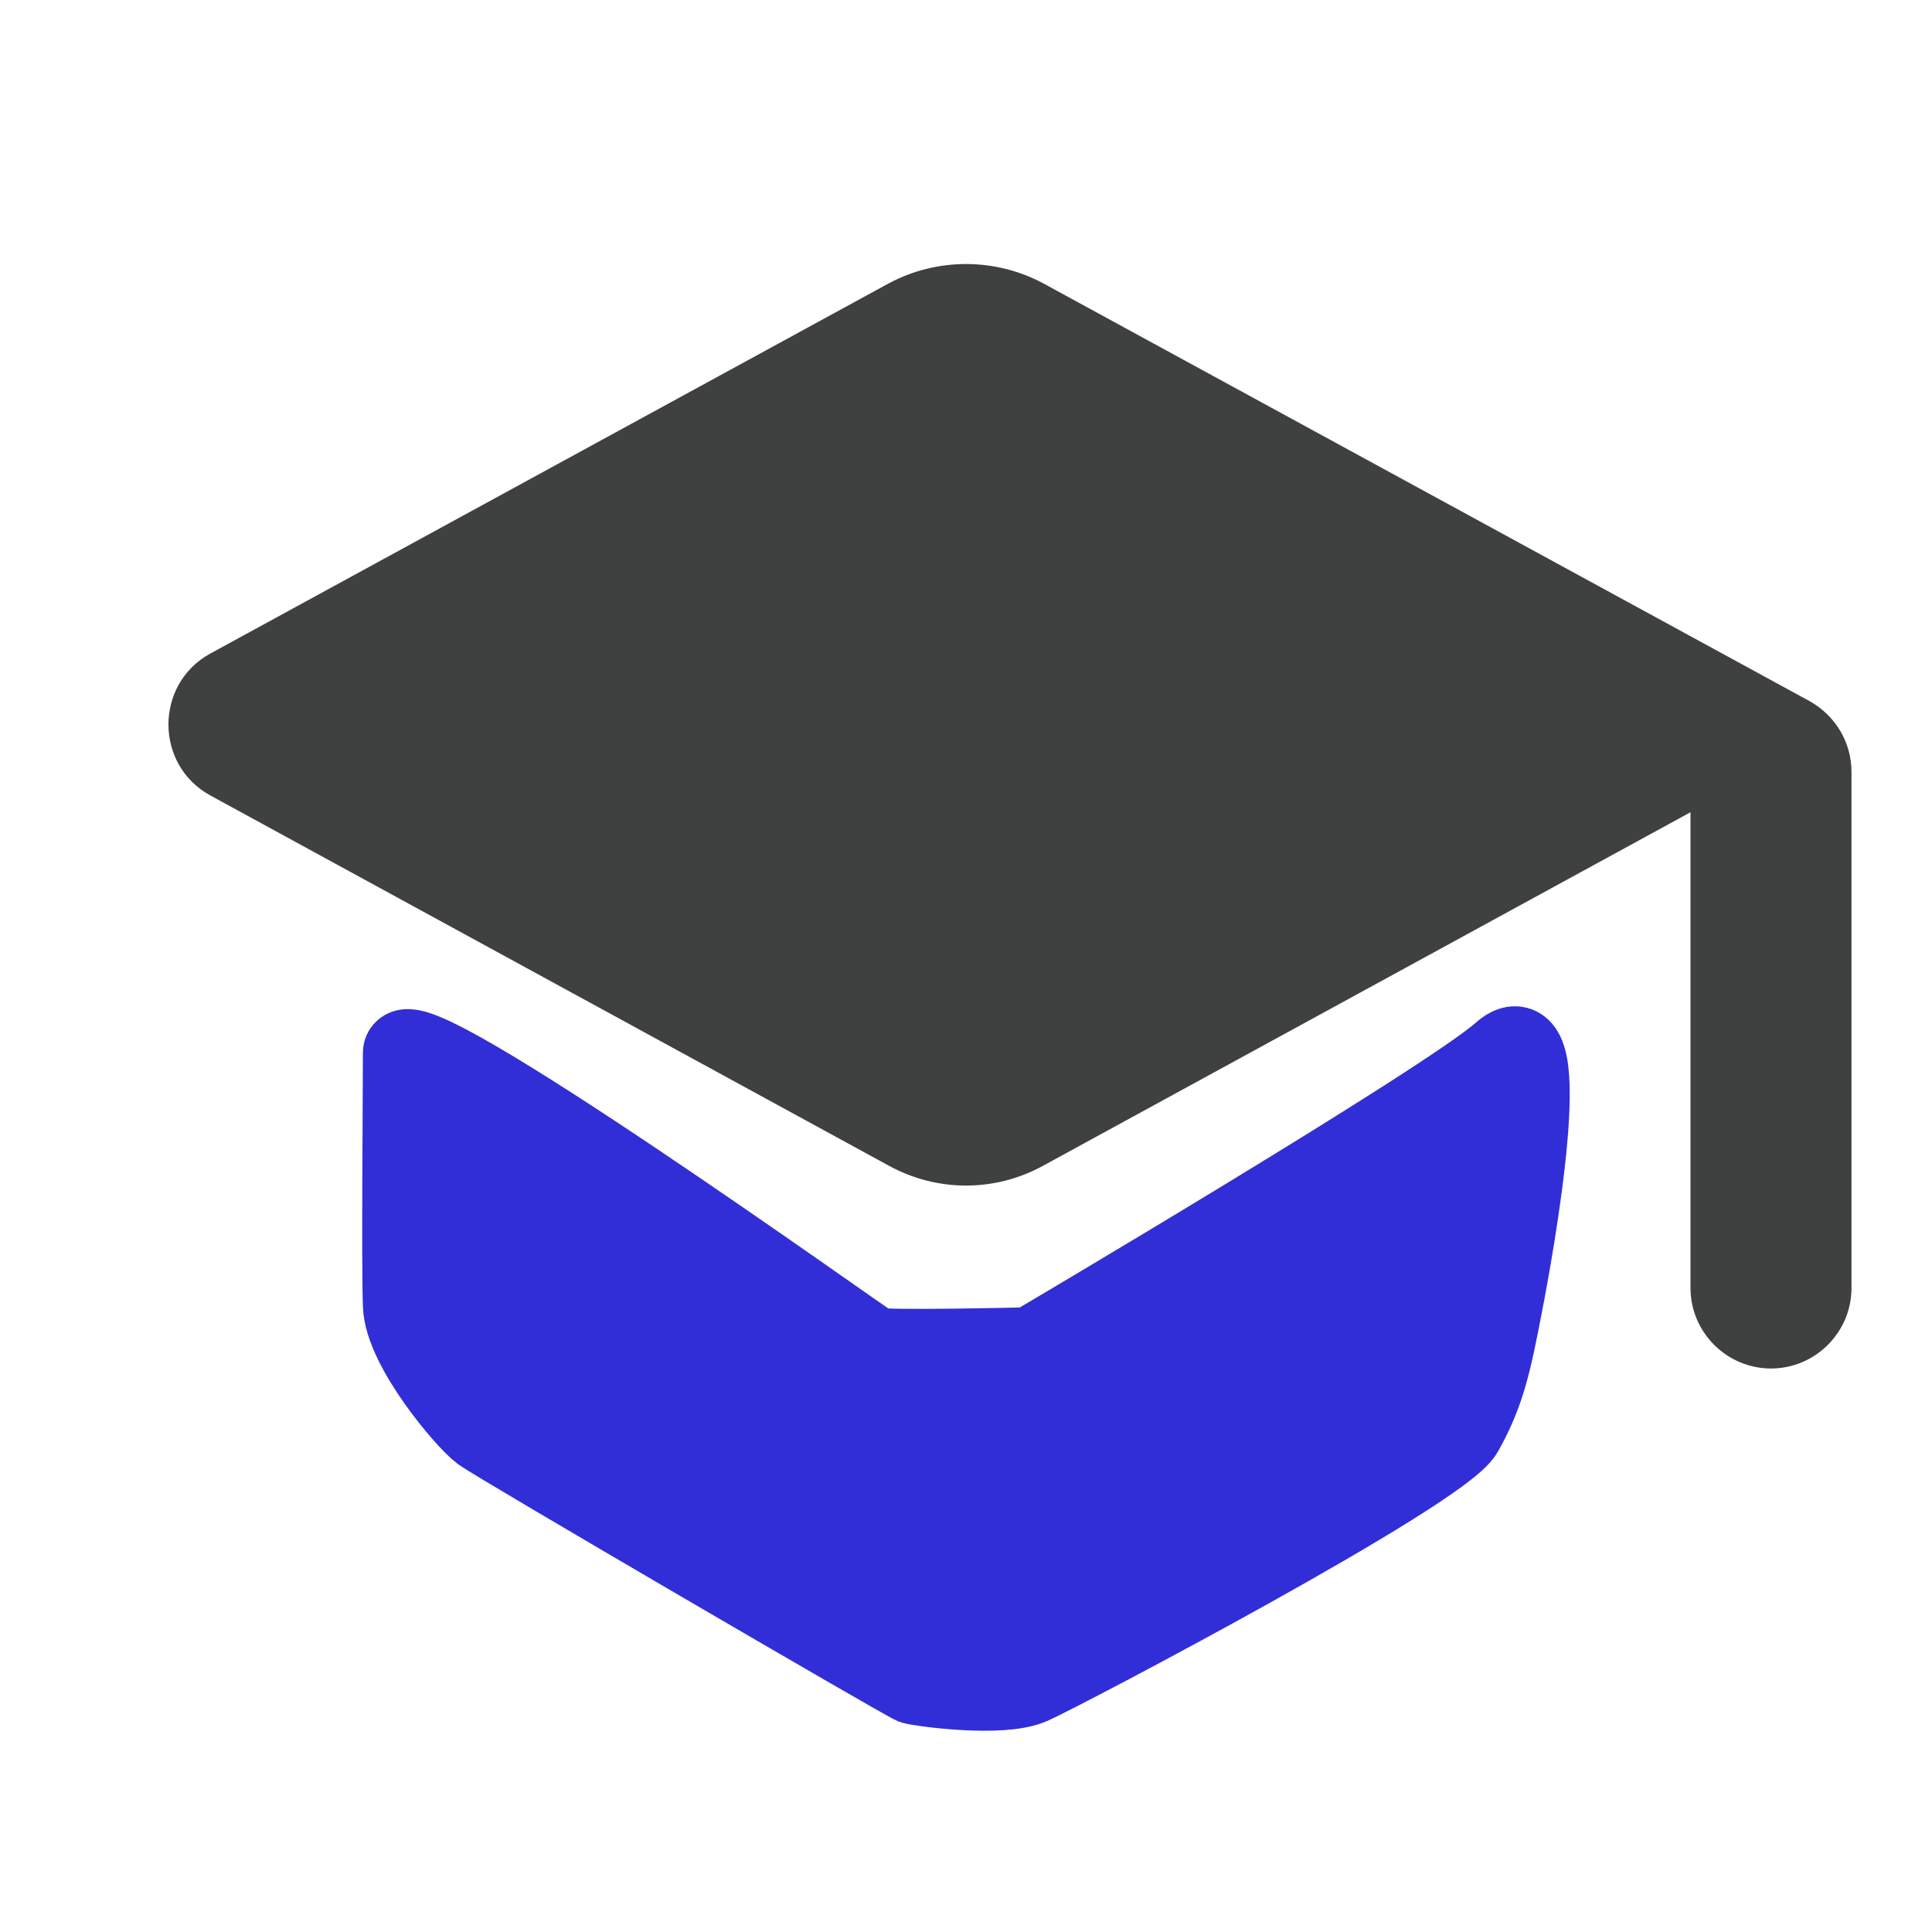 <svg width="24" height="24" viewBox="0 0 24 24" fill="none" xmlns="http://www.w3.org/2000/svg">
<path d="M5 13.18V15.99C5 16.72 5.4 17.4 6.04 17.75L11.04 20.48C11.64 20.81 12.36 20.81 12.96 20.48L17.96 17.75C18.6 17.4 19 16.72 19 15.99V13.18L12.96 16.48C12.36 16.81 11.64 16.81 11.04 16.48L5 13.18ZM11.04 3.52L2.61 8.12C1.92 8.5 1.92 9.5 2.61 9.88L11.04 14.48C11.64 14.81 12.36 14.81 12.96 14.48L21 10.09V16C21 16.55 21.45 17 22 17C22.55 17 23 16.55 23 16V9.59C23 9.22 22.8 8.89 22.48 8.71L12.96 3.52C12.36 3.2 11.64 3.2 11.04 3.52Z" fill="#3F4040"/>
<path d="M5.008 16.216C4.989 15.692 5.008 13.603 5.008 13.081C5.008 12.558 10.762 16.693 10.86 16.739C10.957 16.785 12.81 16.739 12.81 16.739C12.81 16.739 17.972 13.694 18.661 13.081C19.351 12.467 18.796 15.529 18.661 16.216L18.66 16.223C18.527 16.906 18.452 17.291 18.174 17.784C17.895 18.279 13.191 20.752 12.81 20.92C12.43 21.087 11.432 20.945 11.347 20.92C11.263 20.894 6.177 17.928 5.984 17.784C5.79 17.64 5.027 16.74 5.008 16.216Z" fill="#312ED7" stroke="#312ED7"/>
</svg>
